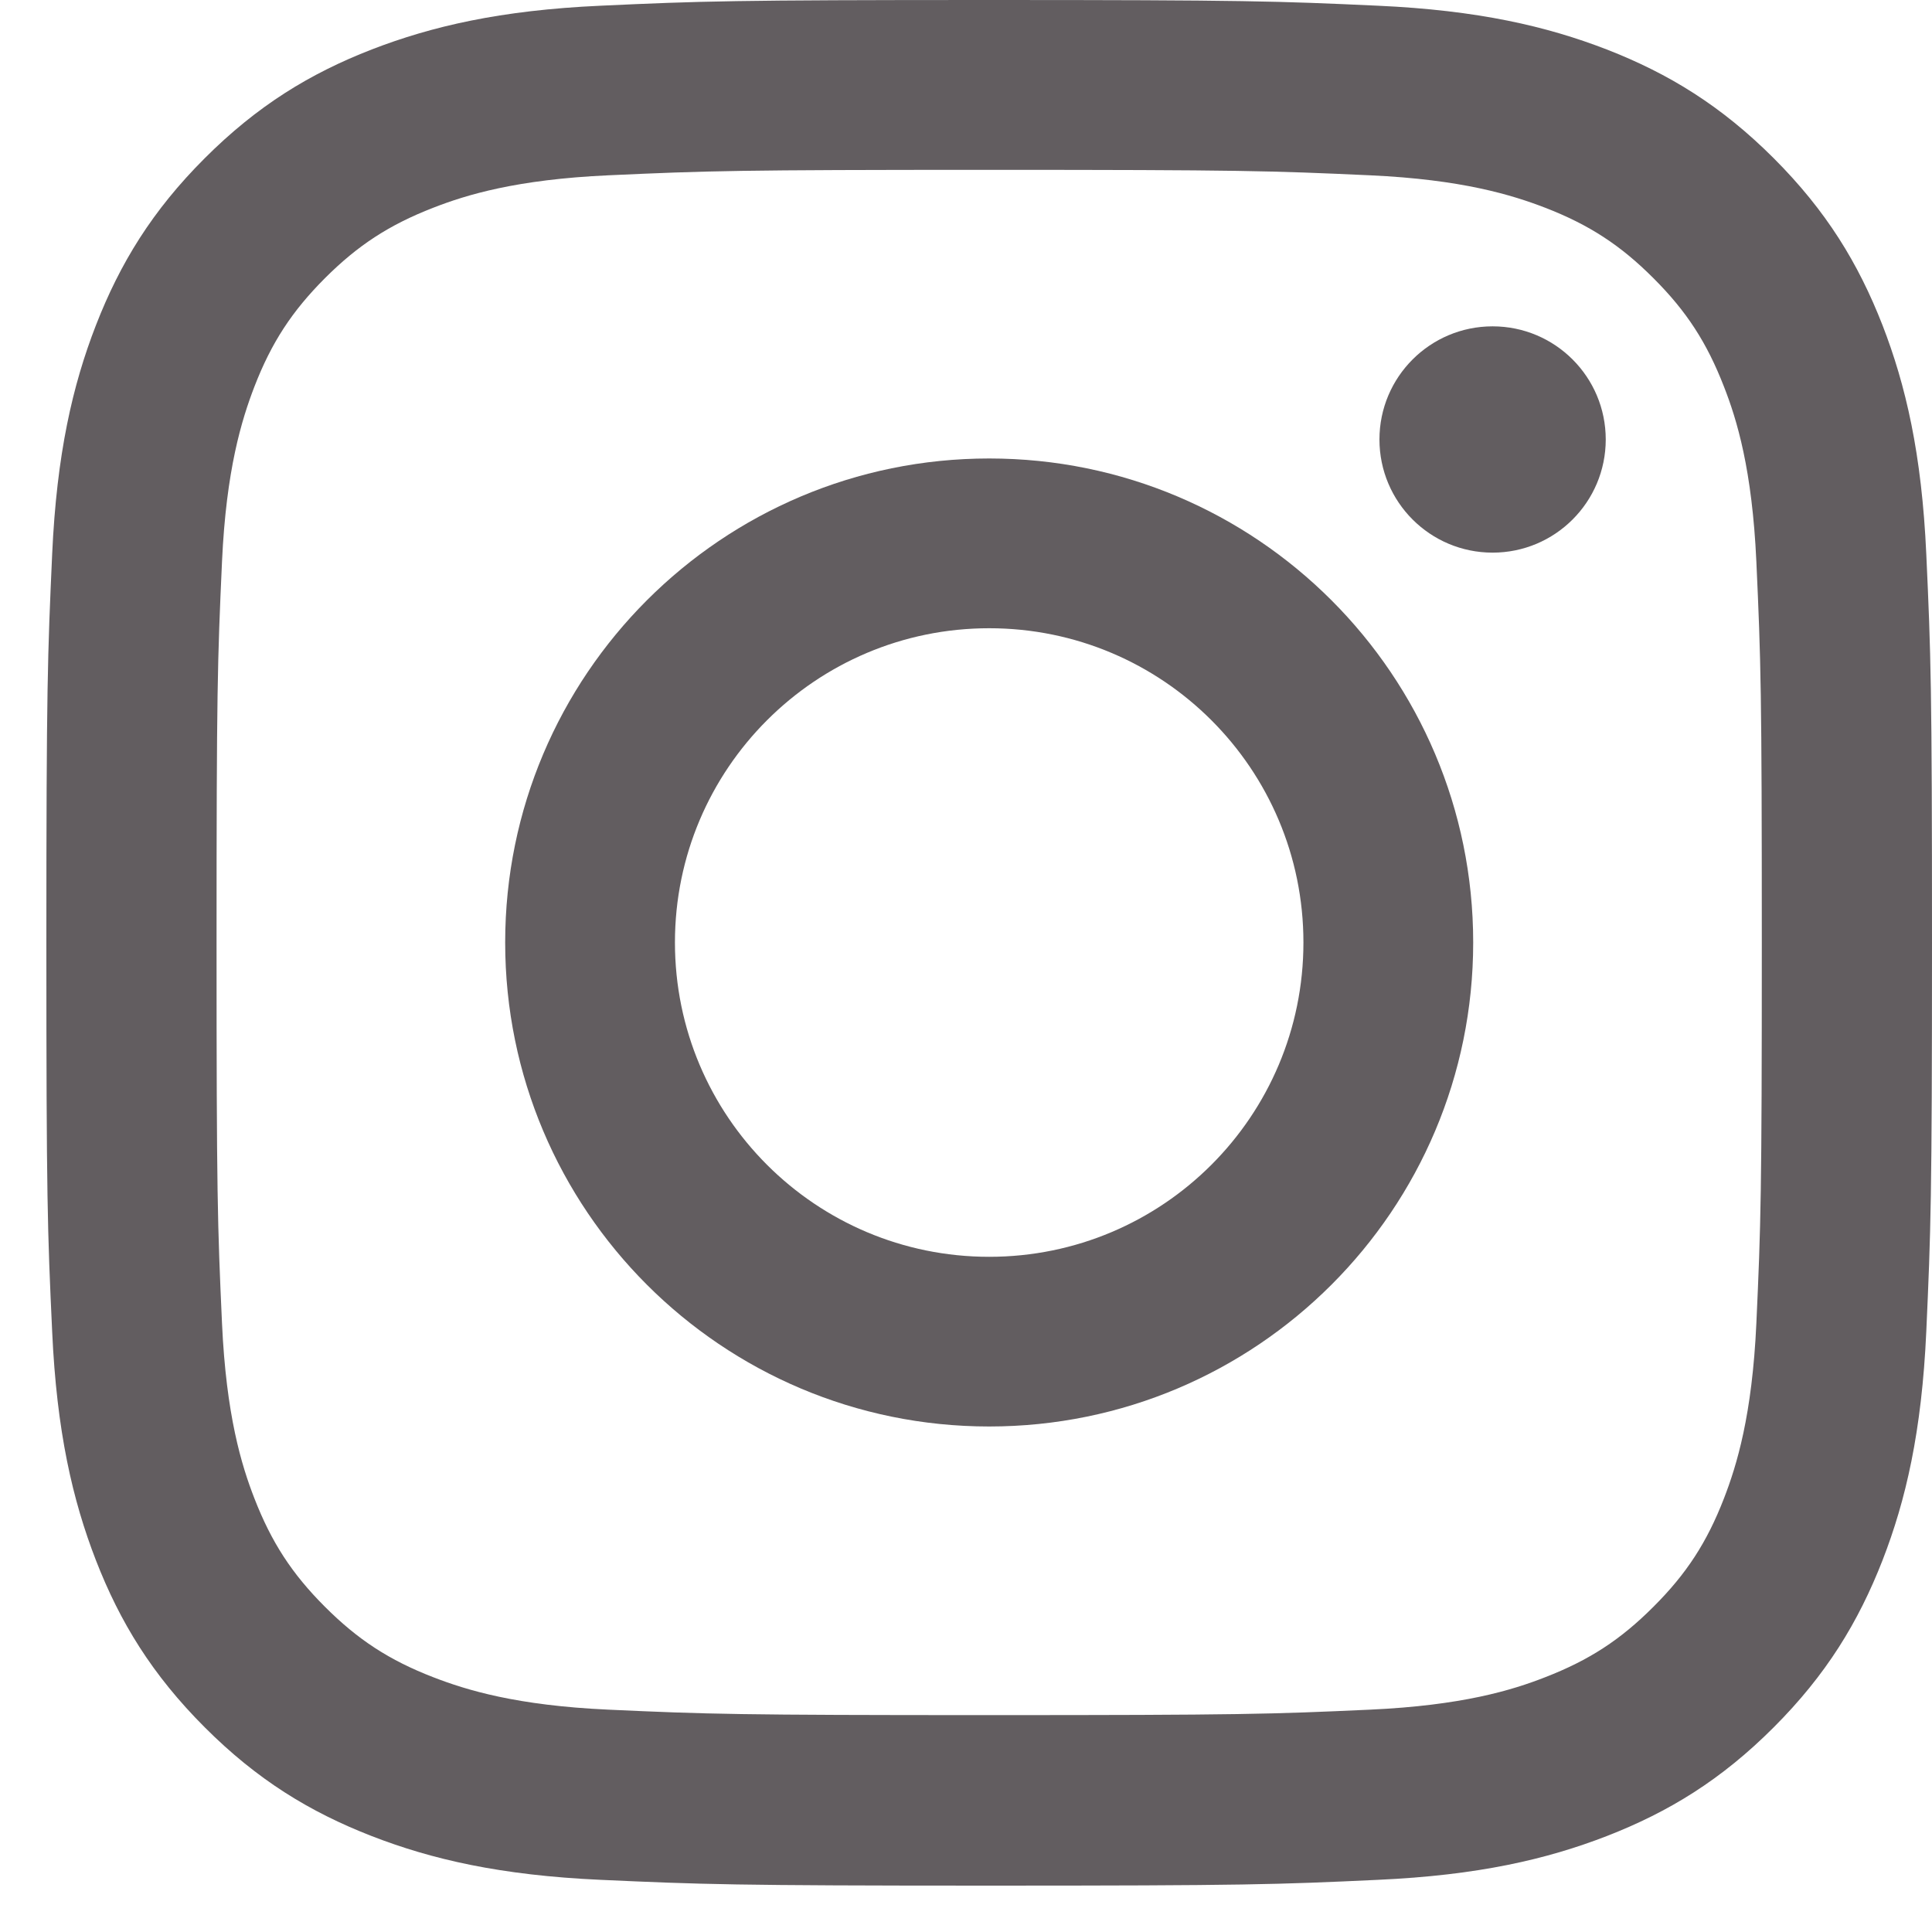 <svg width="23" height="23" viewBox="0 0 23 23" fill="none" xmlns="http://www.w3.org/2000/svg">
<path d="M11.776 2.022C14.772 2.022 15.128 2.033 16.311 2.087C17.405 2.137 18 2.321 18.395 2.473C18.919 2.676 19.293 2.92 19.684 3.312C20.078 3.705 20.32 4.079 20.523 4.602C20.678 4.997 20.859 5.591 20.909 6.685C20.963 7.869 20.974 8.223 20.974 11.22C20.974 14.218 20.963 14.572 20.909 15.755C20.859 16.849 20.676 17.444 20.523 17.839C20.32 18.363 20.076 18.737 19.684 19.128C19.291 19.522 18.918 19.764 18.395 19.967C18 20.122 17.405 20.303 16.311 20.353C15.128 20.407 14.774 20.418 11.776 20.418C8.78 20.418 8.425 20.407 7.241 20.353C6.147 20.303 5.553 20.12 5.158 19.967C4.633 19.764 4.26 19.52 3.868 19.128C3.475 18.735 3.232 18.361 3.029 17.839C2.875 17.444 2.693 16.849 2.643 15.755C2.589 14.572 2.578 14.218 2.578 11.22C2.578 8.223 2.589 7.869 2.643 6.685C2.693 5.591 2.877 4.997 3.029 4.602C3.232 4.077 3.477 3.704 3.868 3.312C4.261 2.919 4.635 2.676 5.158 2.473C5.553 2.319 6.147 2.137 7.241 2.087C8.427 2.033 8.78 2.022 11.776 2.022ZM11.776 0C8.728 0 8.346 0.013 7.15 0.068C5.955 0.122 5.14 0.313 4.425 0.589C3.687 0.876 3.062 1.259 2.437 1.884C1.813 2.507 1.429 3.134 1.142 3.872C0.865 4.585 0.675 5.403 0.621 6.597C0.567 7.793 0.552 8.176 0.552 11.224C0.552 14.272 0.565 14.654 0.621 15.851C0.675 17.045 0.865 17.86 1.142 18.575C1.429 19.313 1.812 19.938 2.437 20.563C3.06 21.187 3.687 21.571 4.425 21.858C5.138 22.135 5.955 22.325 7.15 22.379C8.346 22.433 8.728 22.448 11.776 22.448C14.824 22.448 15.207 22.435 16.403 22.379C17.597 22.325 18.413 22.135 19.128 21.858C19.866 21.571 20.491 21.189 21.116 20.563C21.739 19.94 22.123 19.313 22.411 18.575C22.688 17.862 22.878 17.045 22.932 15.851C22.986 14.654 23 14.272 23 11.224C23 8.176 22.987 7.793 22.932 6.597C22.878 5.403 22.688 4.587 22.411 3.872C22.123 3.134 21.741 2.509 21.116 1.884C20.493 1.261 19.866 0.876 19.128 0.589C18.415 0.313 17.597 0.122 16.403 0.068C15.207 0.013 14.824 0 11.776 0Z" fill="#625D60"/>
<path d="M11.776 5.458C8.593 5.458 6.014 8.038 6.014 11.22C6.014 14.403 8.593 16.982 11.776 16.982C14.959 16.982 17.538 14.403 17.538 11.22C17.538 8.038 14.959 5.458 11.776 5.458ZM11.776 14.962C9.71 14.962 8.035 13.288 8.035 11.22C8.035 9.155 9.709 7.479 11.776 7.479C13.843 7.479 15.517 9.153 15.517 11.22C15.517 13.288 13.843 14.962 11.776 14.962Z" fill="#625D60"/>
<path d="M17.769 6.579C18.513 6.579 19.116 5.976 19.116 5.232C19.116 4.488 18.513 3.885 17.769 3.885C17.025 3.885 16.422 4.488 16.422 5.232C16.422 5.976 17.025 6.579 17.769 6.579Z" fill="#625D60"/>
</svg>
